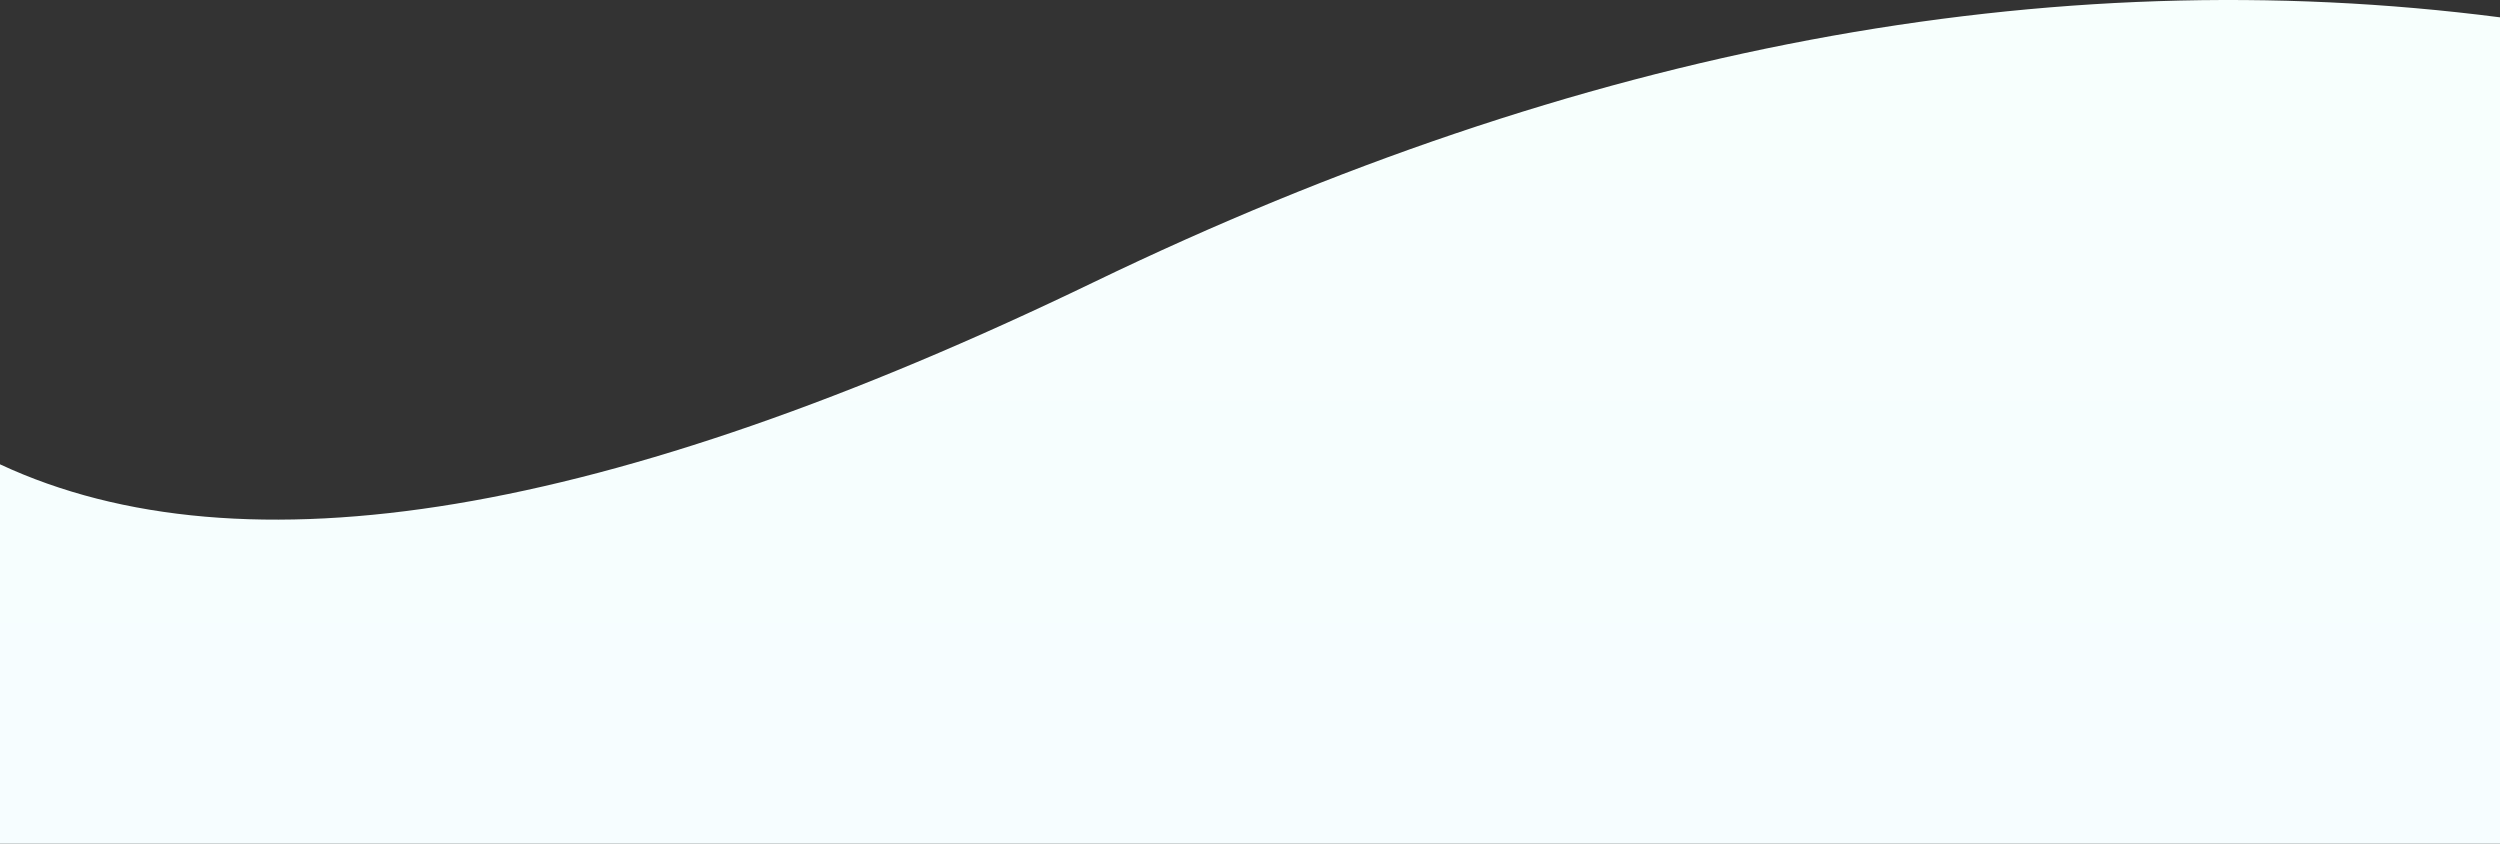 <?xml version="1.0" encoding="UTF-8"?>
<svg width="1440px" height="486px" viewBox="0 0 1440 486" version="1.1" xmlns="http://www.w3.org/2000/svg" xmlns:xlink="http://www.w3.org/1999/xlink">
    <rect x="0" y="0" width="1440" height="486" fill="#333333" stroke="none"/>
    <!-- Generator: Sketch 55.2 (78181) - https://sketchapp.com -->
    <title>Path 4</title>
    <desc>Created with Sketch.</desc>
    <defs>
        <linearGradient x1="50%" y1="0%" x2="50%" y2="100%" id="linearGradient-1">
            <stop stop-color="#F7FFFD" offset="0%"></stop>
            <stop stop-color="#F6FDFF" offset="100%"></stop>
        </linearGradient>
    </defs>
    <g id="Page-1" stroke="none" stroke-width="1" fill="none" fill-rule="evenodd">
        <g id="site2" transform="translate(0, -6629)" fill="url(#linearGradient-1)">
            <path d="M1440,6638.984 C1180,6605.472 910,6656.323 630,6791.537 C350,6926.75 140,6961.719 0,6896.444 L0,7115 L1440,7115 L1440,6638.984 Z" id="Path-4"></path>
        </g>
    </g>
</svg>